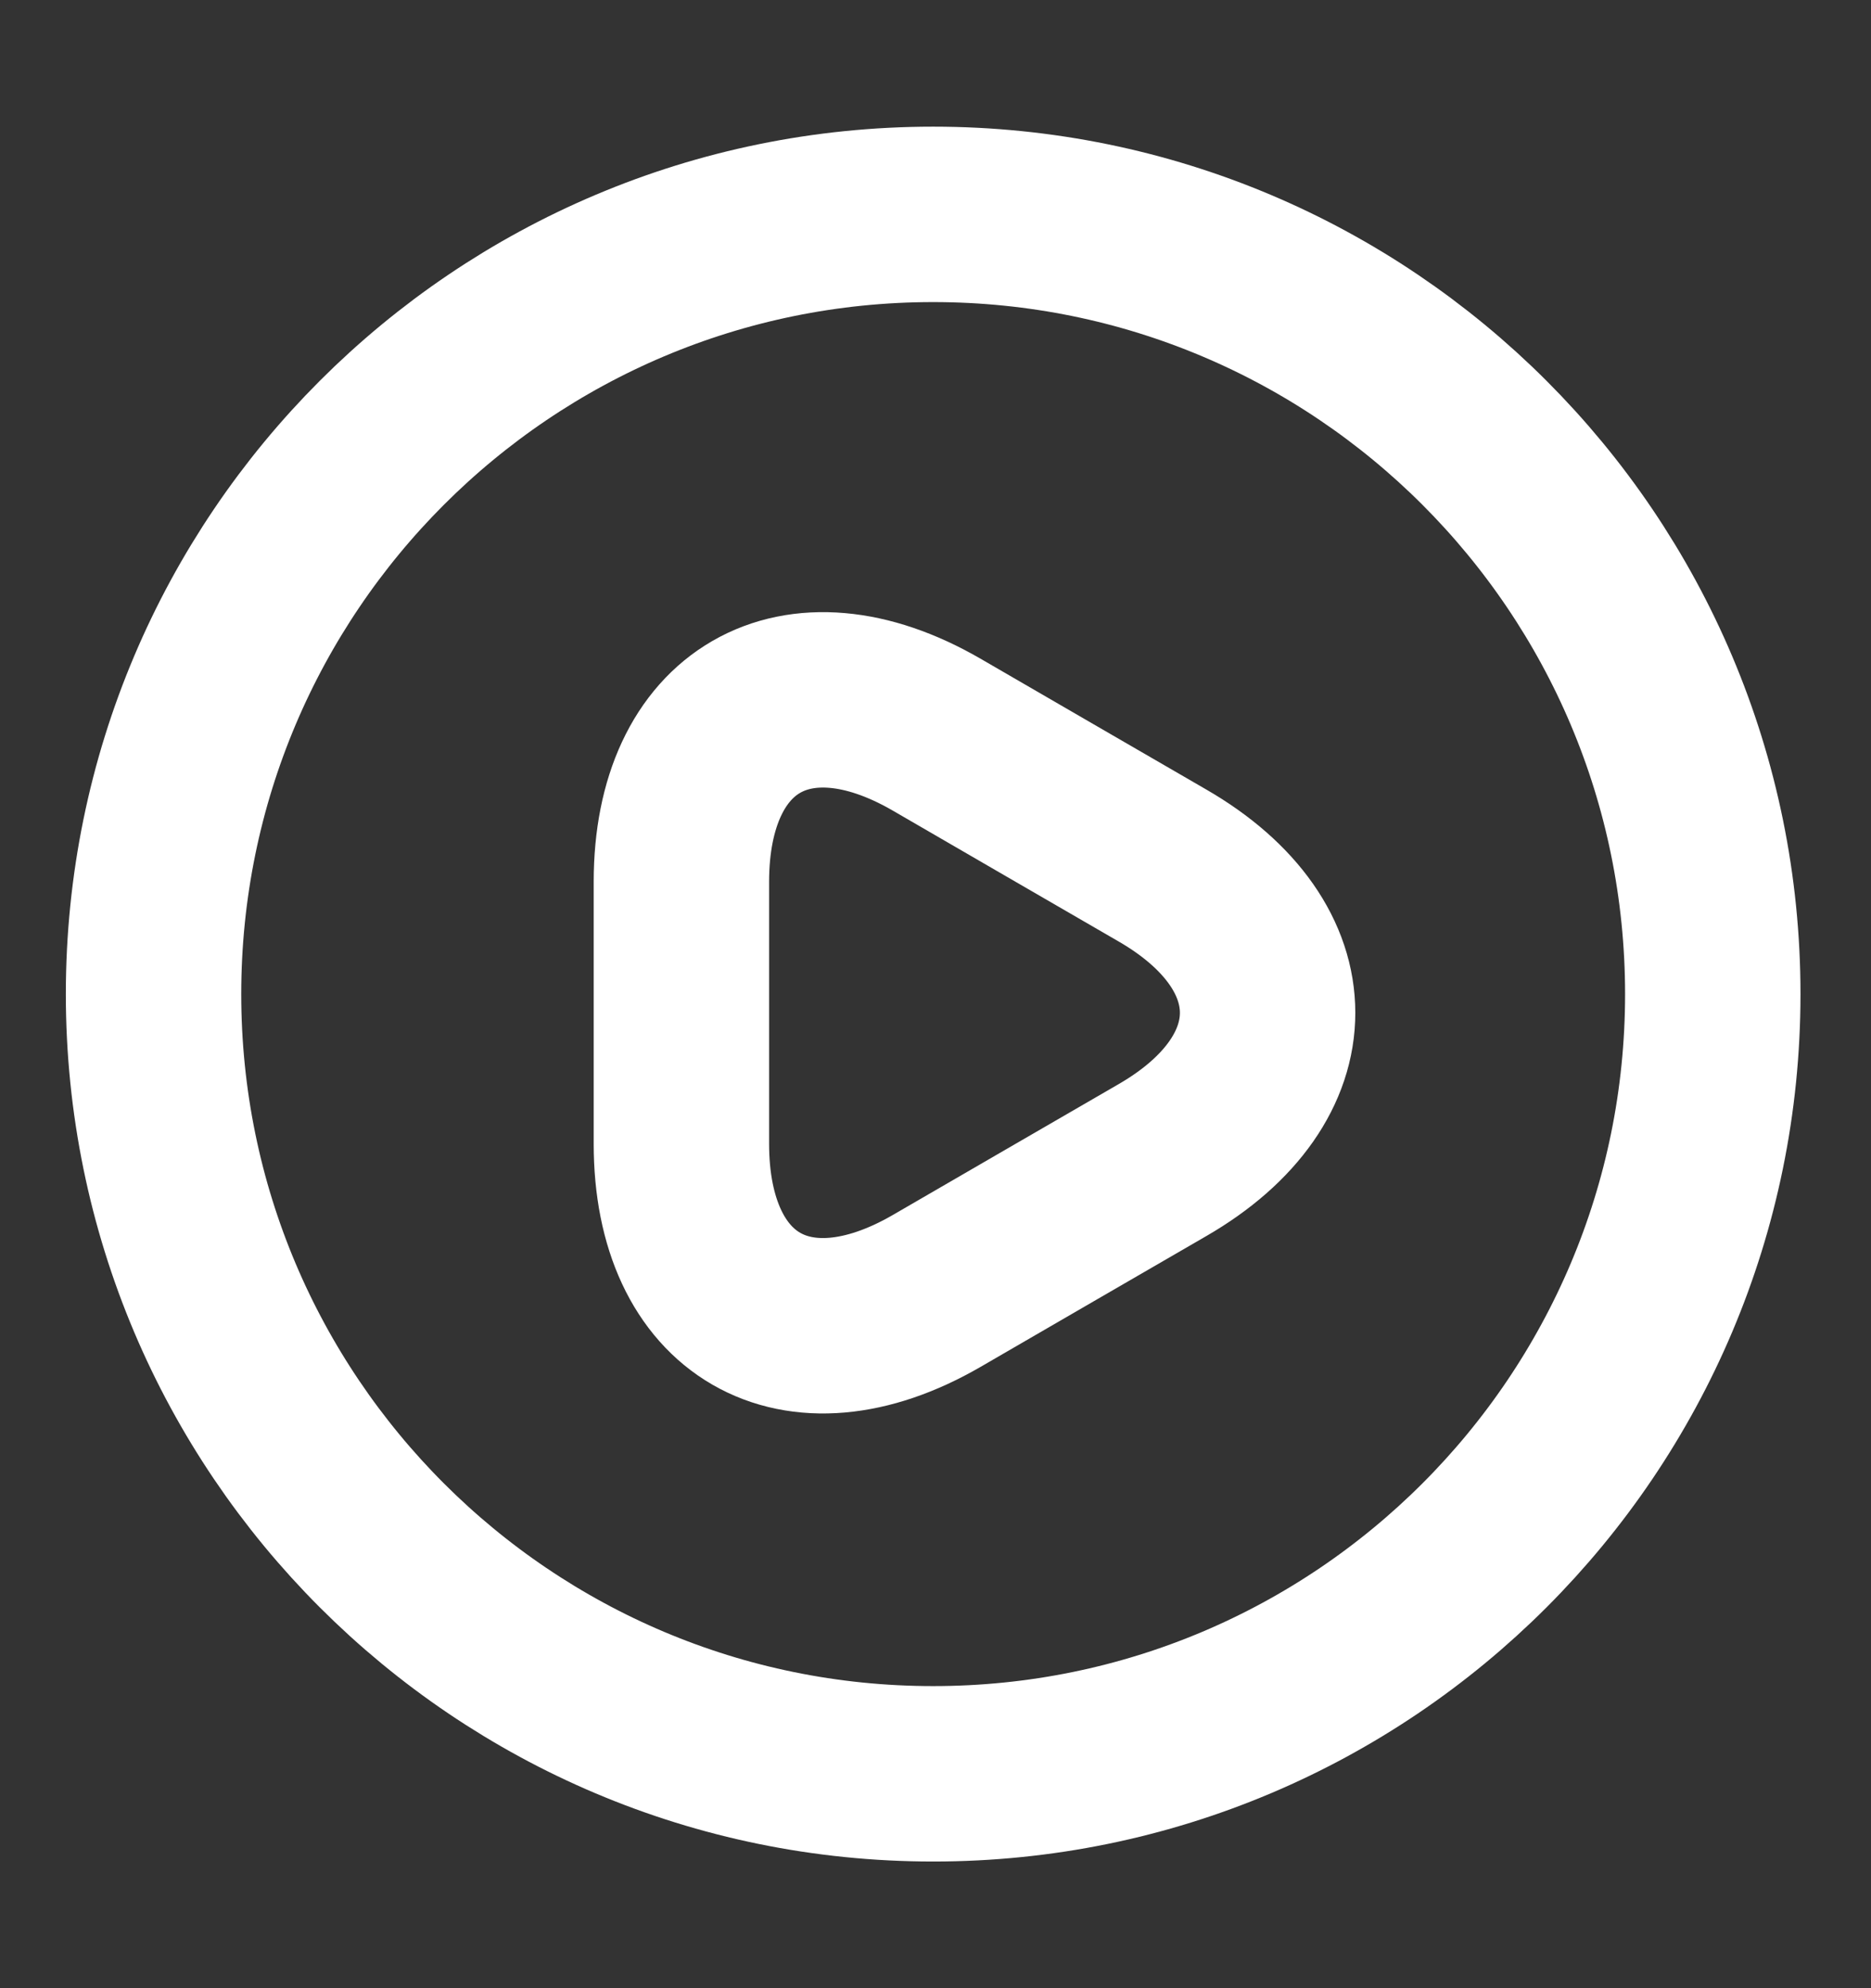 <svg width="16" height="17" viewBox="0 0 16 17" fill="none" xmlns="http://www.w3.org/2000/svg">
<rect x="0" y="0" width="16" height="17" fill="#333333" stroke="none"/>
<path d="M7.98 15.167C11.662 15.167 14.647 12.182 14.647 8.5C14.647 4.818 11.662 1.833 7.98 1.833C4.298 1.833 1.313 4.818 1.313 8.5C1.313 12.182 4.298 15.167 7.98 15.167Z" stroke="white" stroke-width="1.5" stroke-linecap="round" stroke-linejoin="round"/>
<path d="M5.827 8.653V7.54C5.827 6.153 6.807 5.587 8.007 6.28L8.973 6.84L9.94 7.4C11.14 8.093 11.14 9.227 9.94 9.92L8.973 10.48L8.007 11.04C6.807 11.733 5.827 11.167 5.827 9.78V8.653Z" stroke="white" stroke-width="1.5" stroke-miterlimit="10" stroke-linecap="round" stroke-linejoin="round"/>
</svg>
